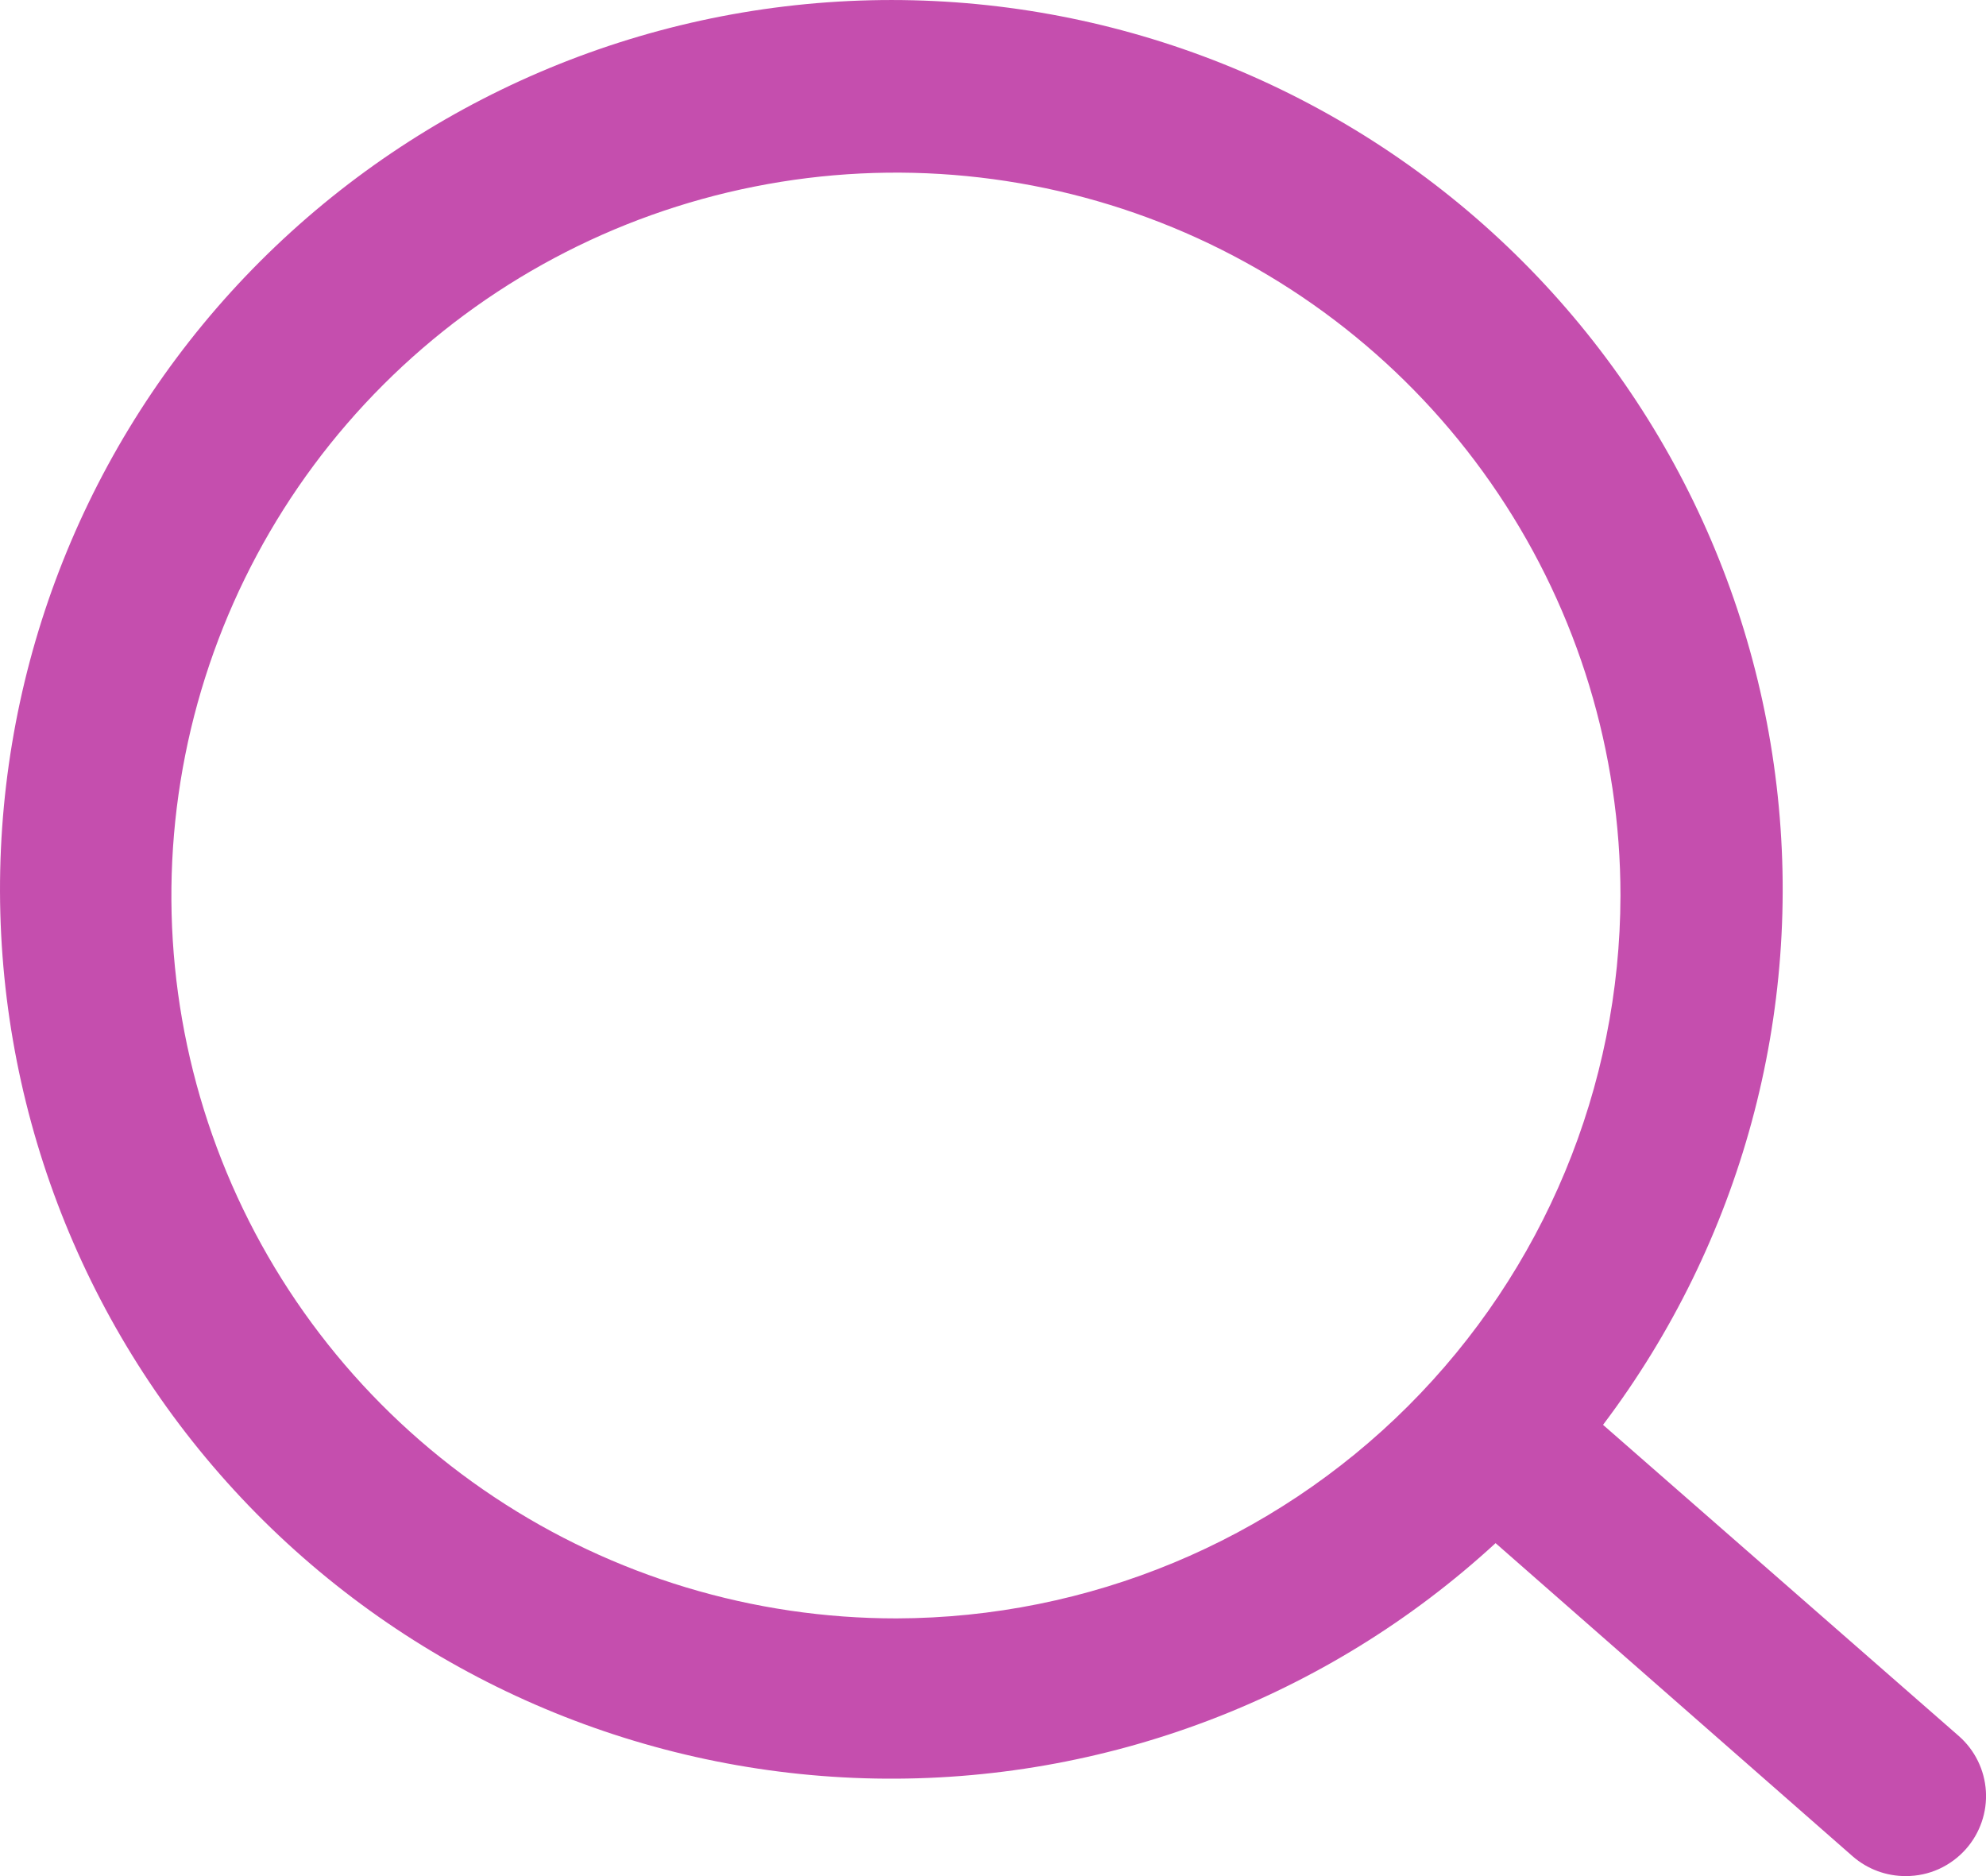<svg width="18" height="17" viewBox="0 0 18 17" fill="none" xmlns="http://www.w3.org/2000/svg">
<path d="M17.755 15.732L14.529 12.911C15.781 11.254 16.345 9.18 16.102 7.12C15.86 5.059 14.83 3.171 13.228 1.849C11.625 0.527 9.573 -0.128 7.499 0.021C5.425 0.17 3.488 1.111 2.091 2.648C0.695 4.186 -0.053 6.201 0.003 8.275C0.059 10.349 0.914 12.321 2.391 13.782C3.868 15.242 5.853 16.078 7.932 16.116C10.012 16.154 12.026 15.39 13.555 13.983L16.794 16.823C16.927 16.938 17.098 17.001 17.274 17C17.378 17 17.48 16.978 17.573 16.936C17.667 16.893 17.751 16.831 17.819 16.754C17.946 16.61 18.011 16.421 17.999 16.23C17.987 16.038 17.899 15.859 17.755 15.732ZM8.127 14.665C6.828 14.666 5.557 14.283 4.477 13.564C3.396 12.845 2.553 11.823 2.055 10.626C1.557 9.429 1.426 8.112 1.679 6.841C1.932 5.57 2.557 4.402 3.475 3.485C4.393 2.568 5.563 1.944 6.837 1.691C8.111 1.437 9.432 1.567 10.632 2.062C11.832 2.558 12.858 3.397 13.58 4.475C14.302 5.552 14.687 6.819 14.687 8.115C14.684 9.85 13.992 11.513 12.762 12.741C11.533 13.968 9.866 14.66 8.127 14.665Z" fill="#C54EAE"/>
</svg>
